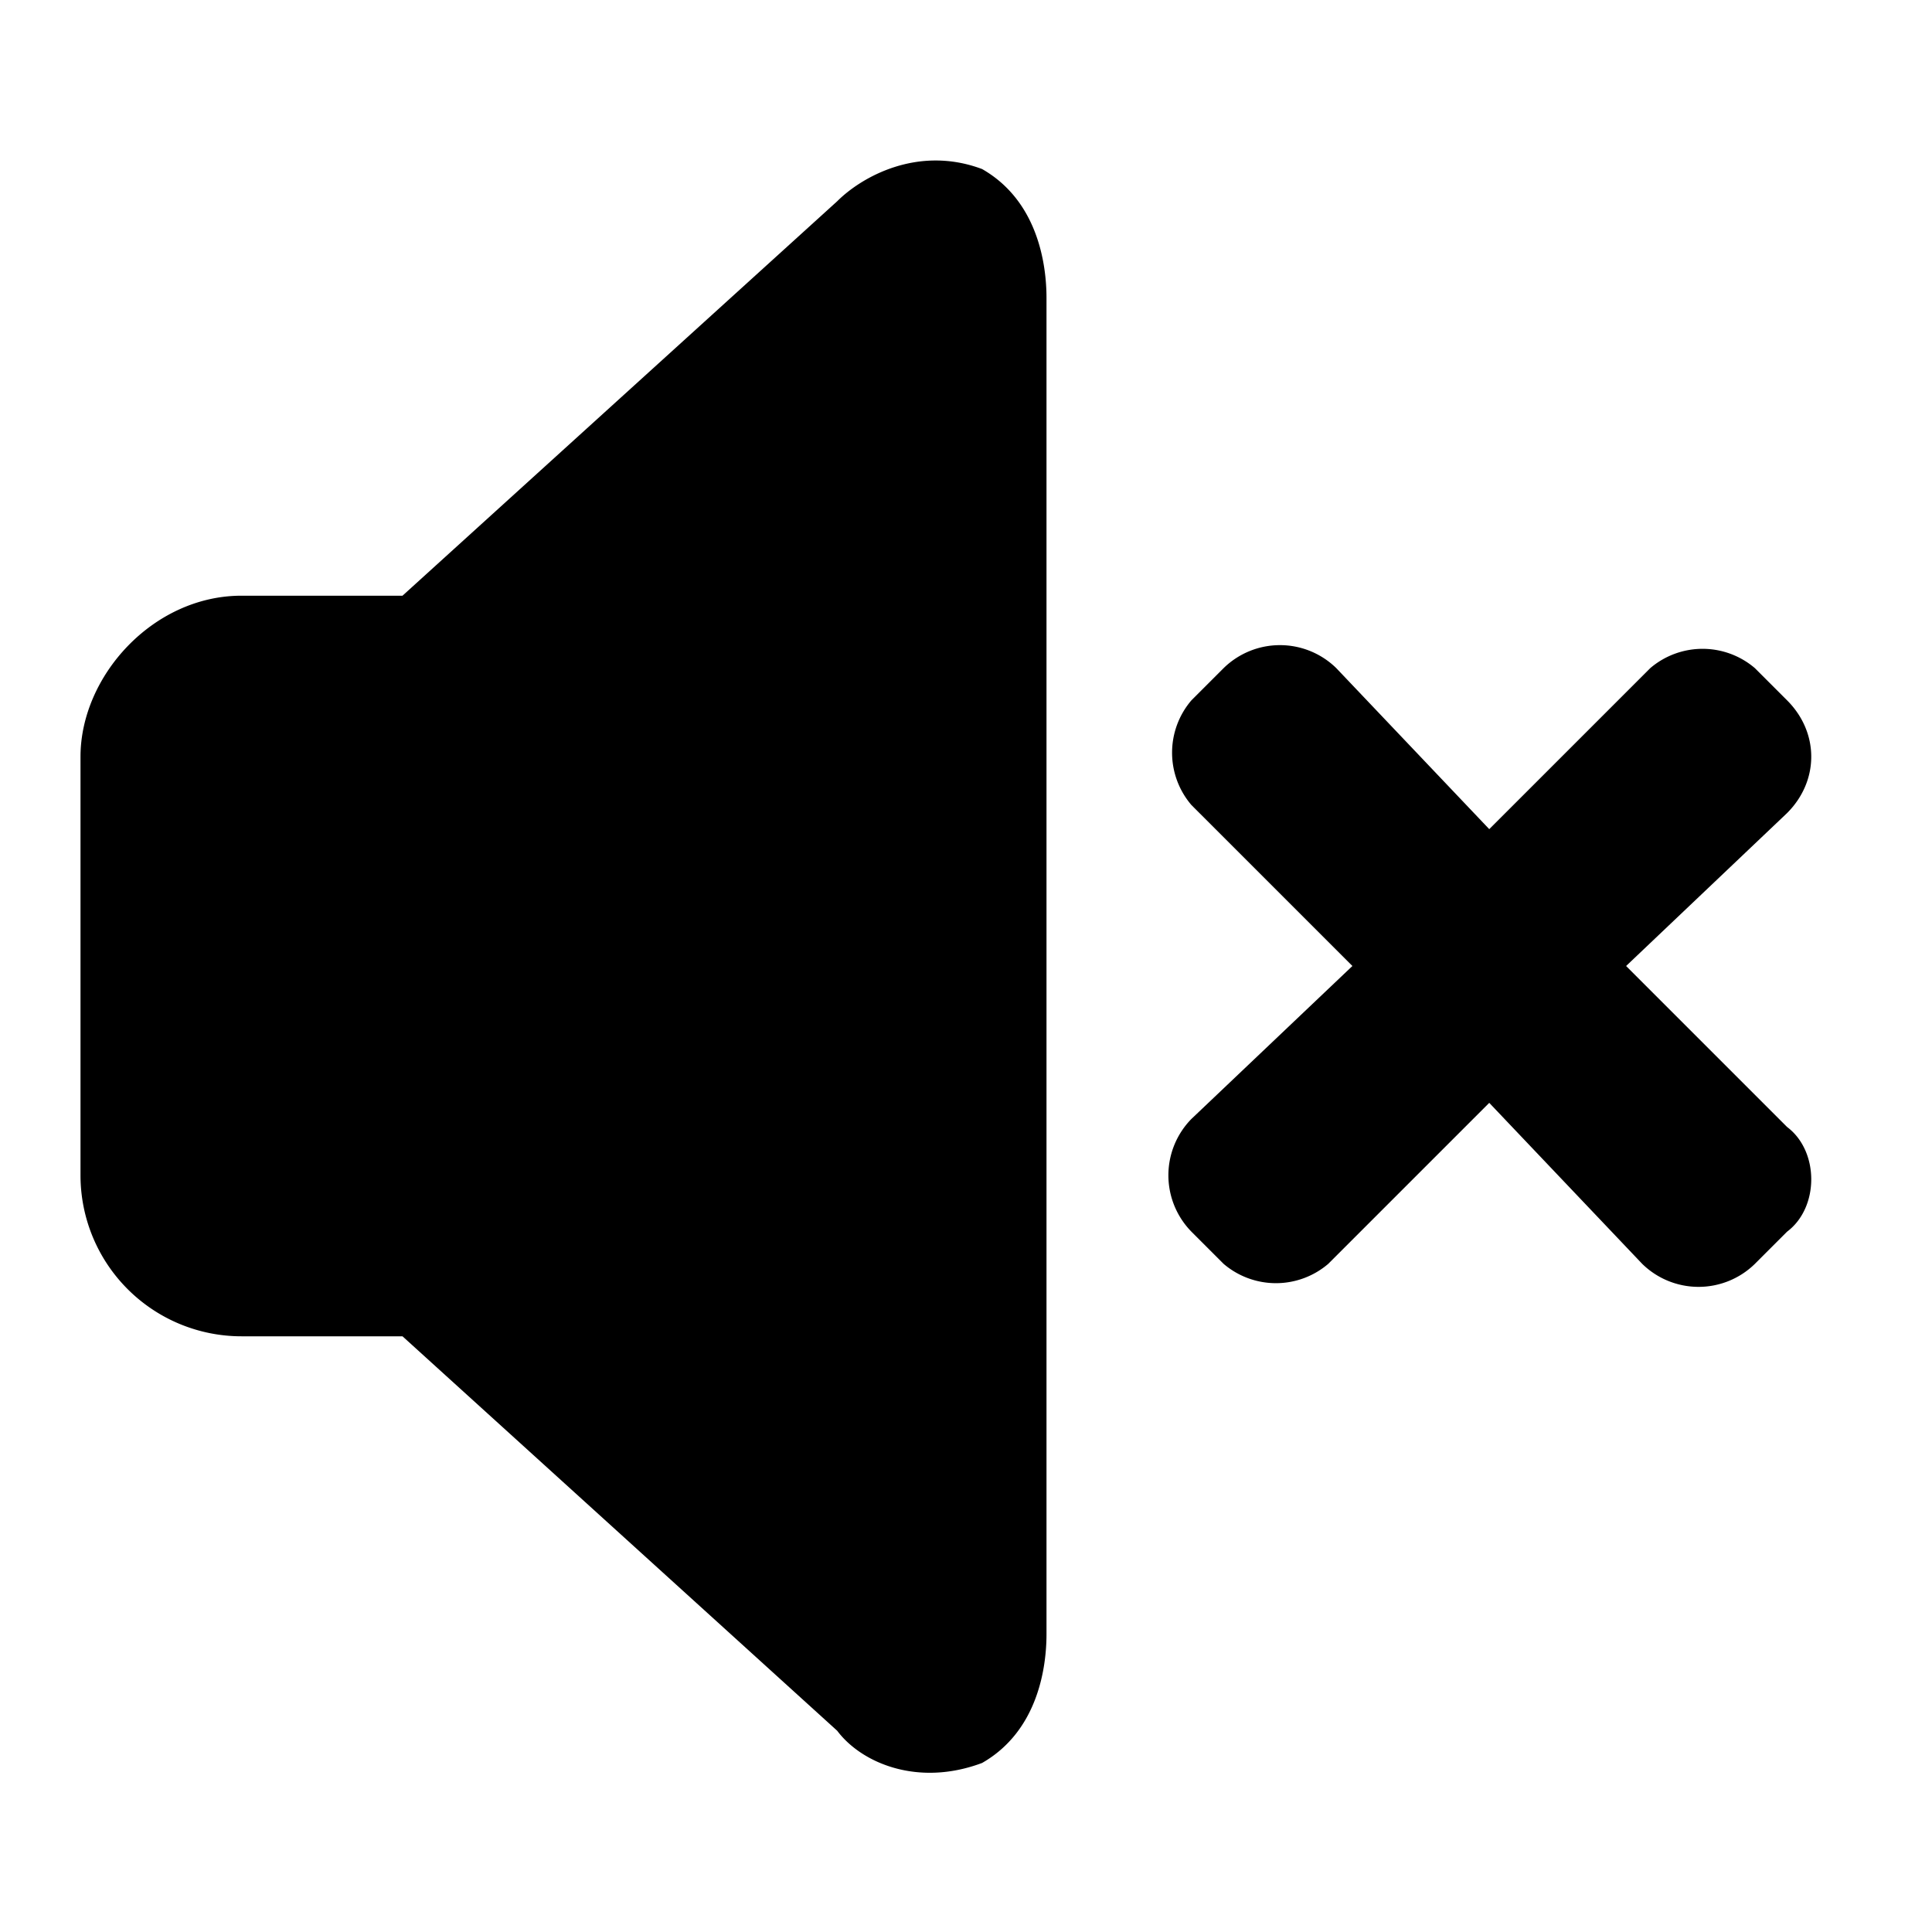 <svg width="800" height="800" viewBox="0 0 24 24" fill="none" xmlns="http://www.w3.org/2000/svg"><path d="M12.2 2.1c.7.4.8 1.2.8 1.6v16.6c0 .4-.1 1.2-.8 1.6-.8.3-1.5 0-1.8-.4L5 16.6H3a2 2 0 0 1-2-2V9.4c0-1 .9-2 2-2h2l5.4-4.9c.3-.3 1-.7 1.8-.4ZM21.8 15.7a1 1 0 0 1-1.4 0l-1.9-2-2 2a1 1 0 0 1-1.3 0l-.4-.4a1 1 0 0 1 0-1.4l2-1.9-2-2a1 1 0 0 1 0-1.3l.4-.4a1 1 0 0 1 1.4 0l1.9 2 2-2a1 1 0 0 1 1.3 0l.4.4c.4.4.4 1 0 1.4l-2 1.9 2 2c.4.3.4 1 0 1.3l-.4.4Z" fill="#000"/></svg>
